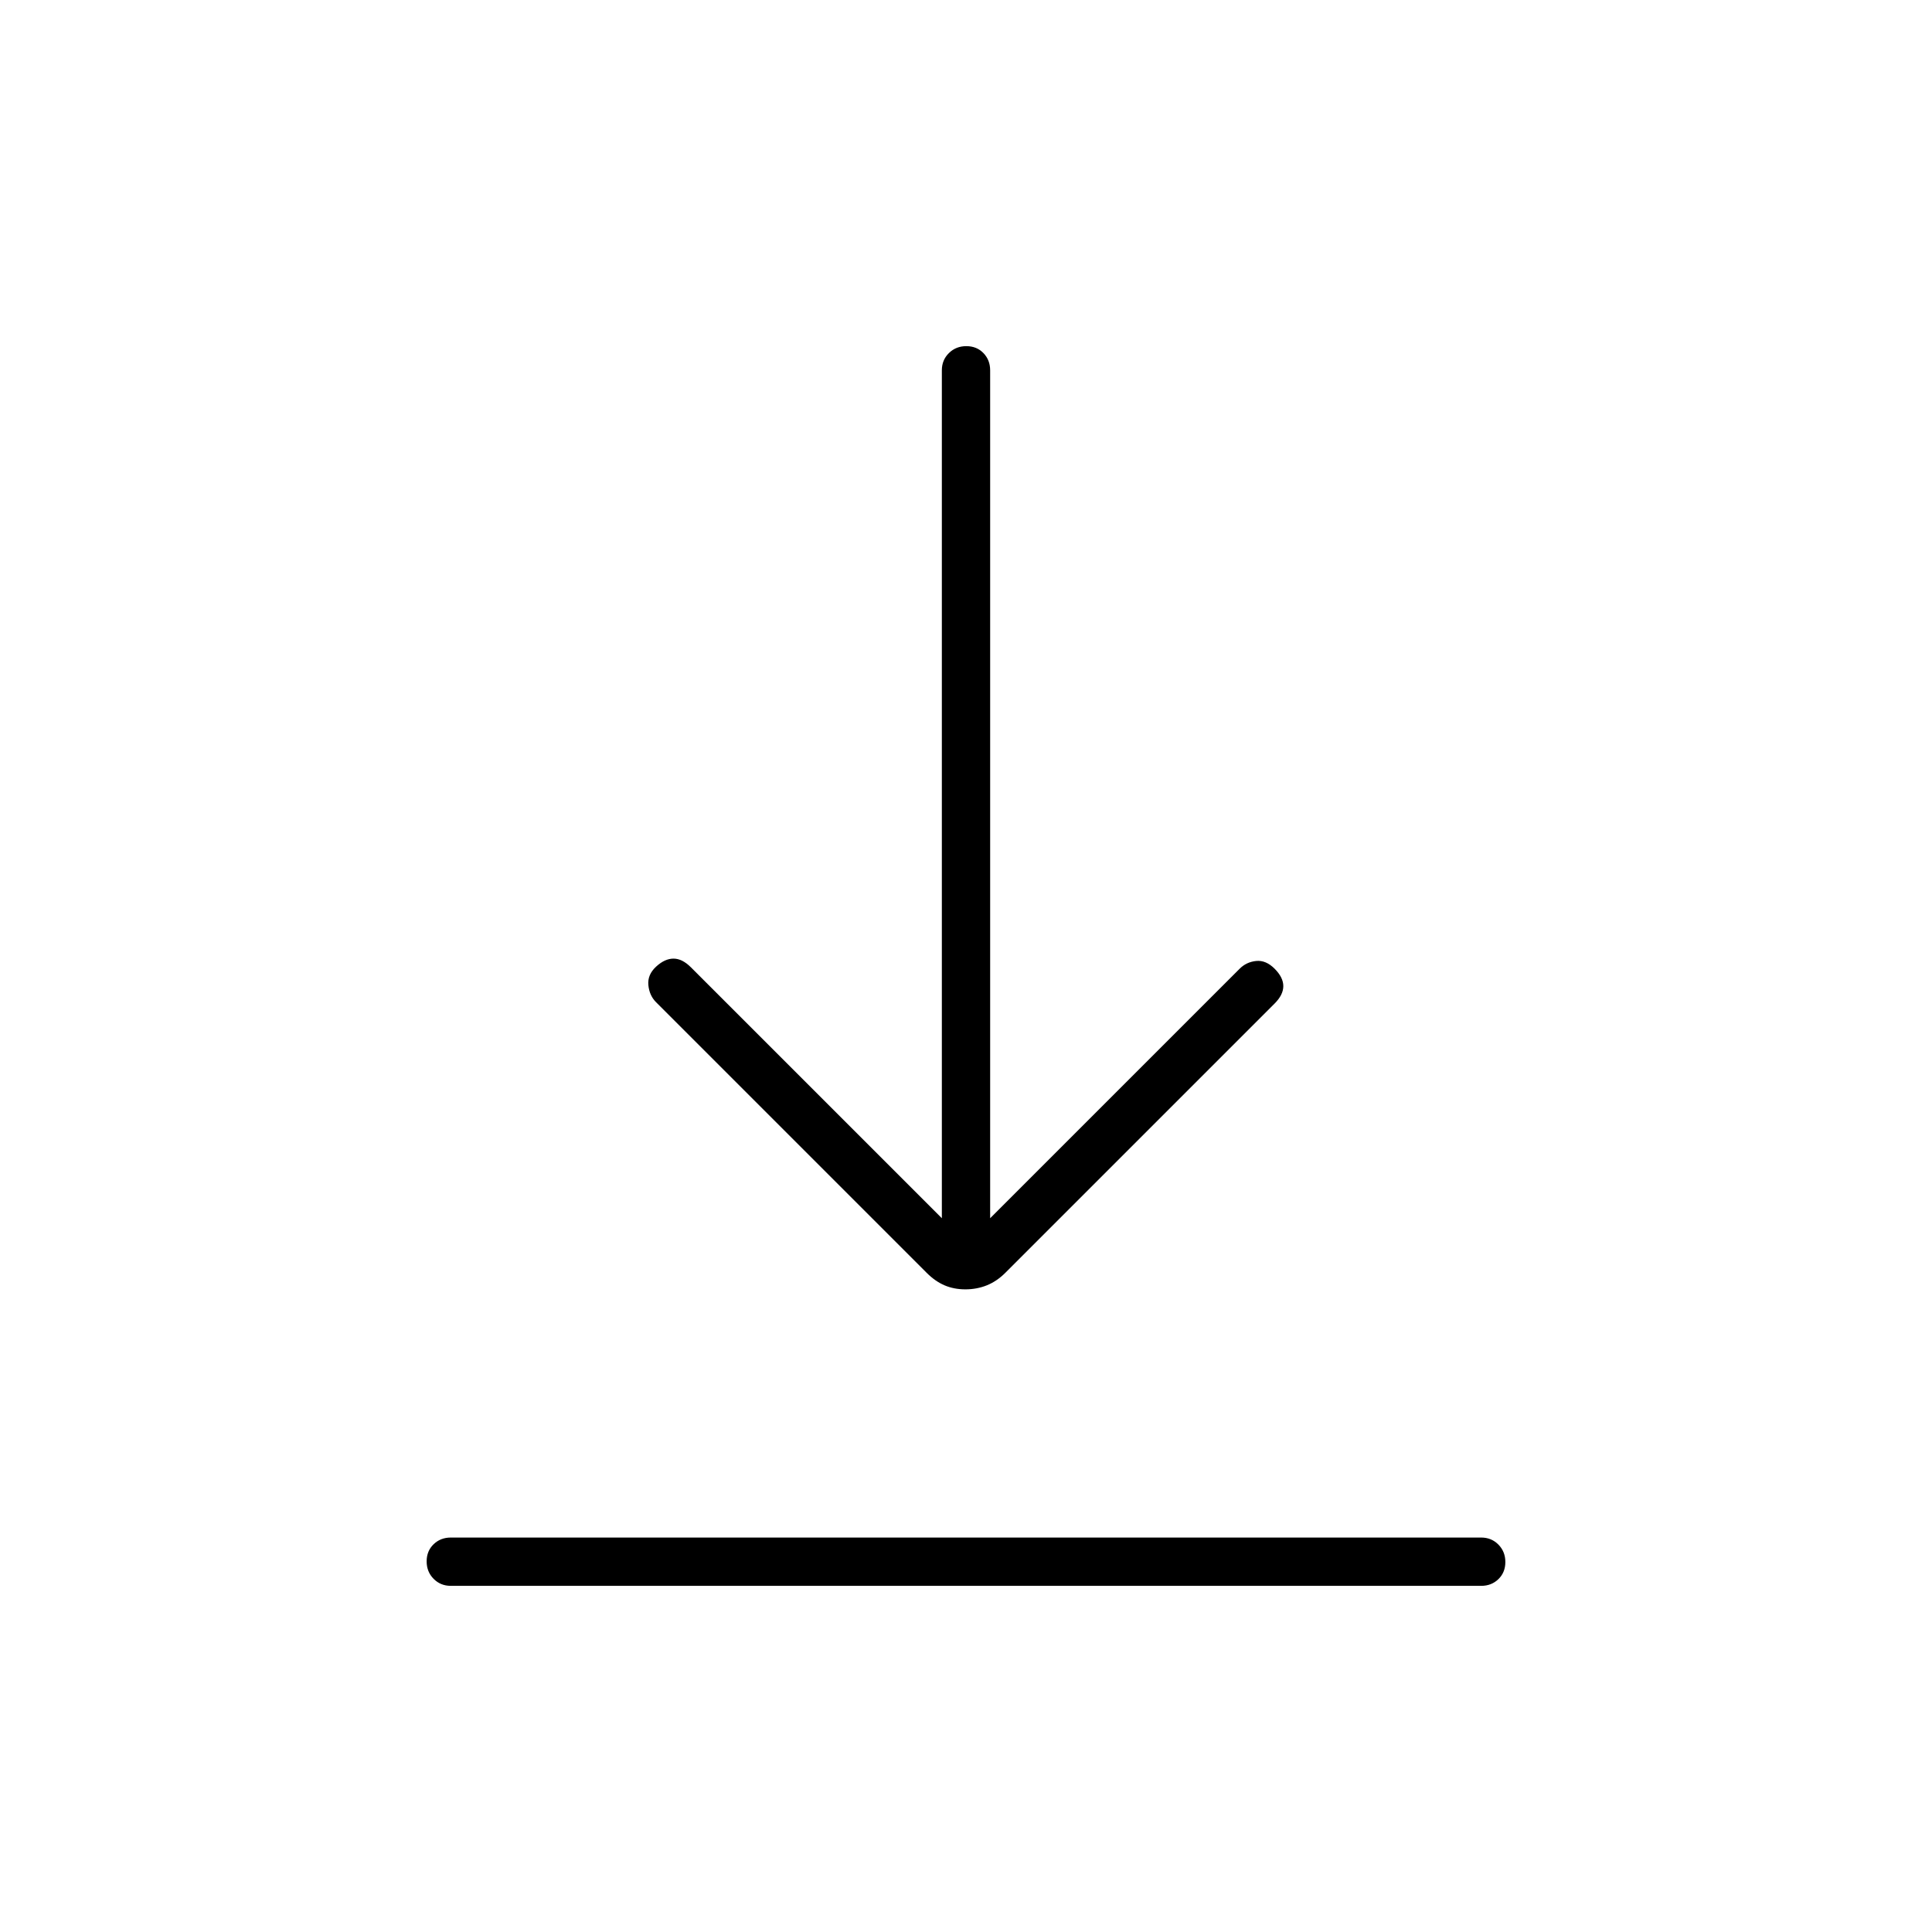 <svg xmlns="http://www.w3.org/2000/svg" height="40" viewBox="0 -960 960 960" width="40"><path d="M224-172q-5.1 0-8.55-3.5-3.45-3.49-3.45-8.66t3.45-8.51Q218.9-196 224-196h512q5.1 0 8.55 3.5 3.45 3.49 3.45 8.66t-3.45 8.51Q741.1-172 736-172H224Zm255.69-147.33q-5.69 0-10.36-2-4.66-2-8.84-6.18L326-462q-3.33-3.33-3.83-8.5t3.83-9.17q4.33-4 8.67-4 4.33 0 8.66 4.34L468-354.67V-776q0-5.1 3.5-8.55 3.49-3.45 8.66-3.45t8.51 3.45Q492-781.1 492-776v421.33l124-124q3.33-3.33 8.17-3.83 4.83-.5 9.16 3.83 4.34 4.34 4.34 8.67t-4.34 8.67L499.61-327.61q-4.28 4.28-9.25 6.28-4.98 2-10.67 2Z"/></svg>